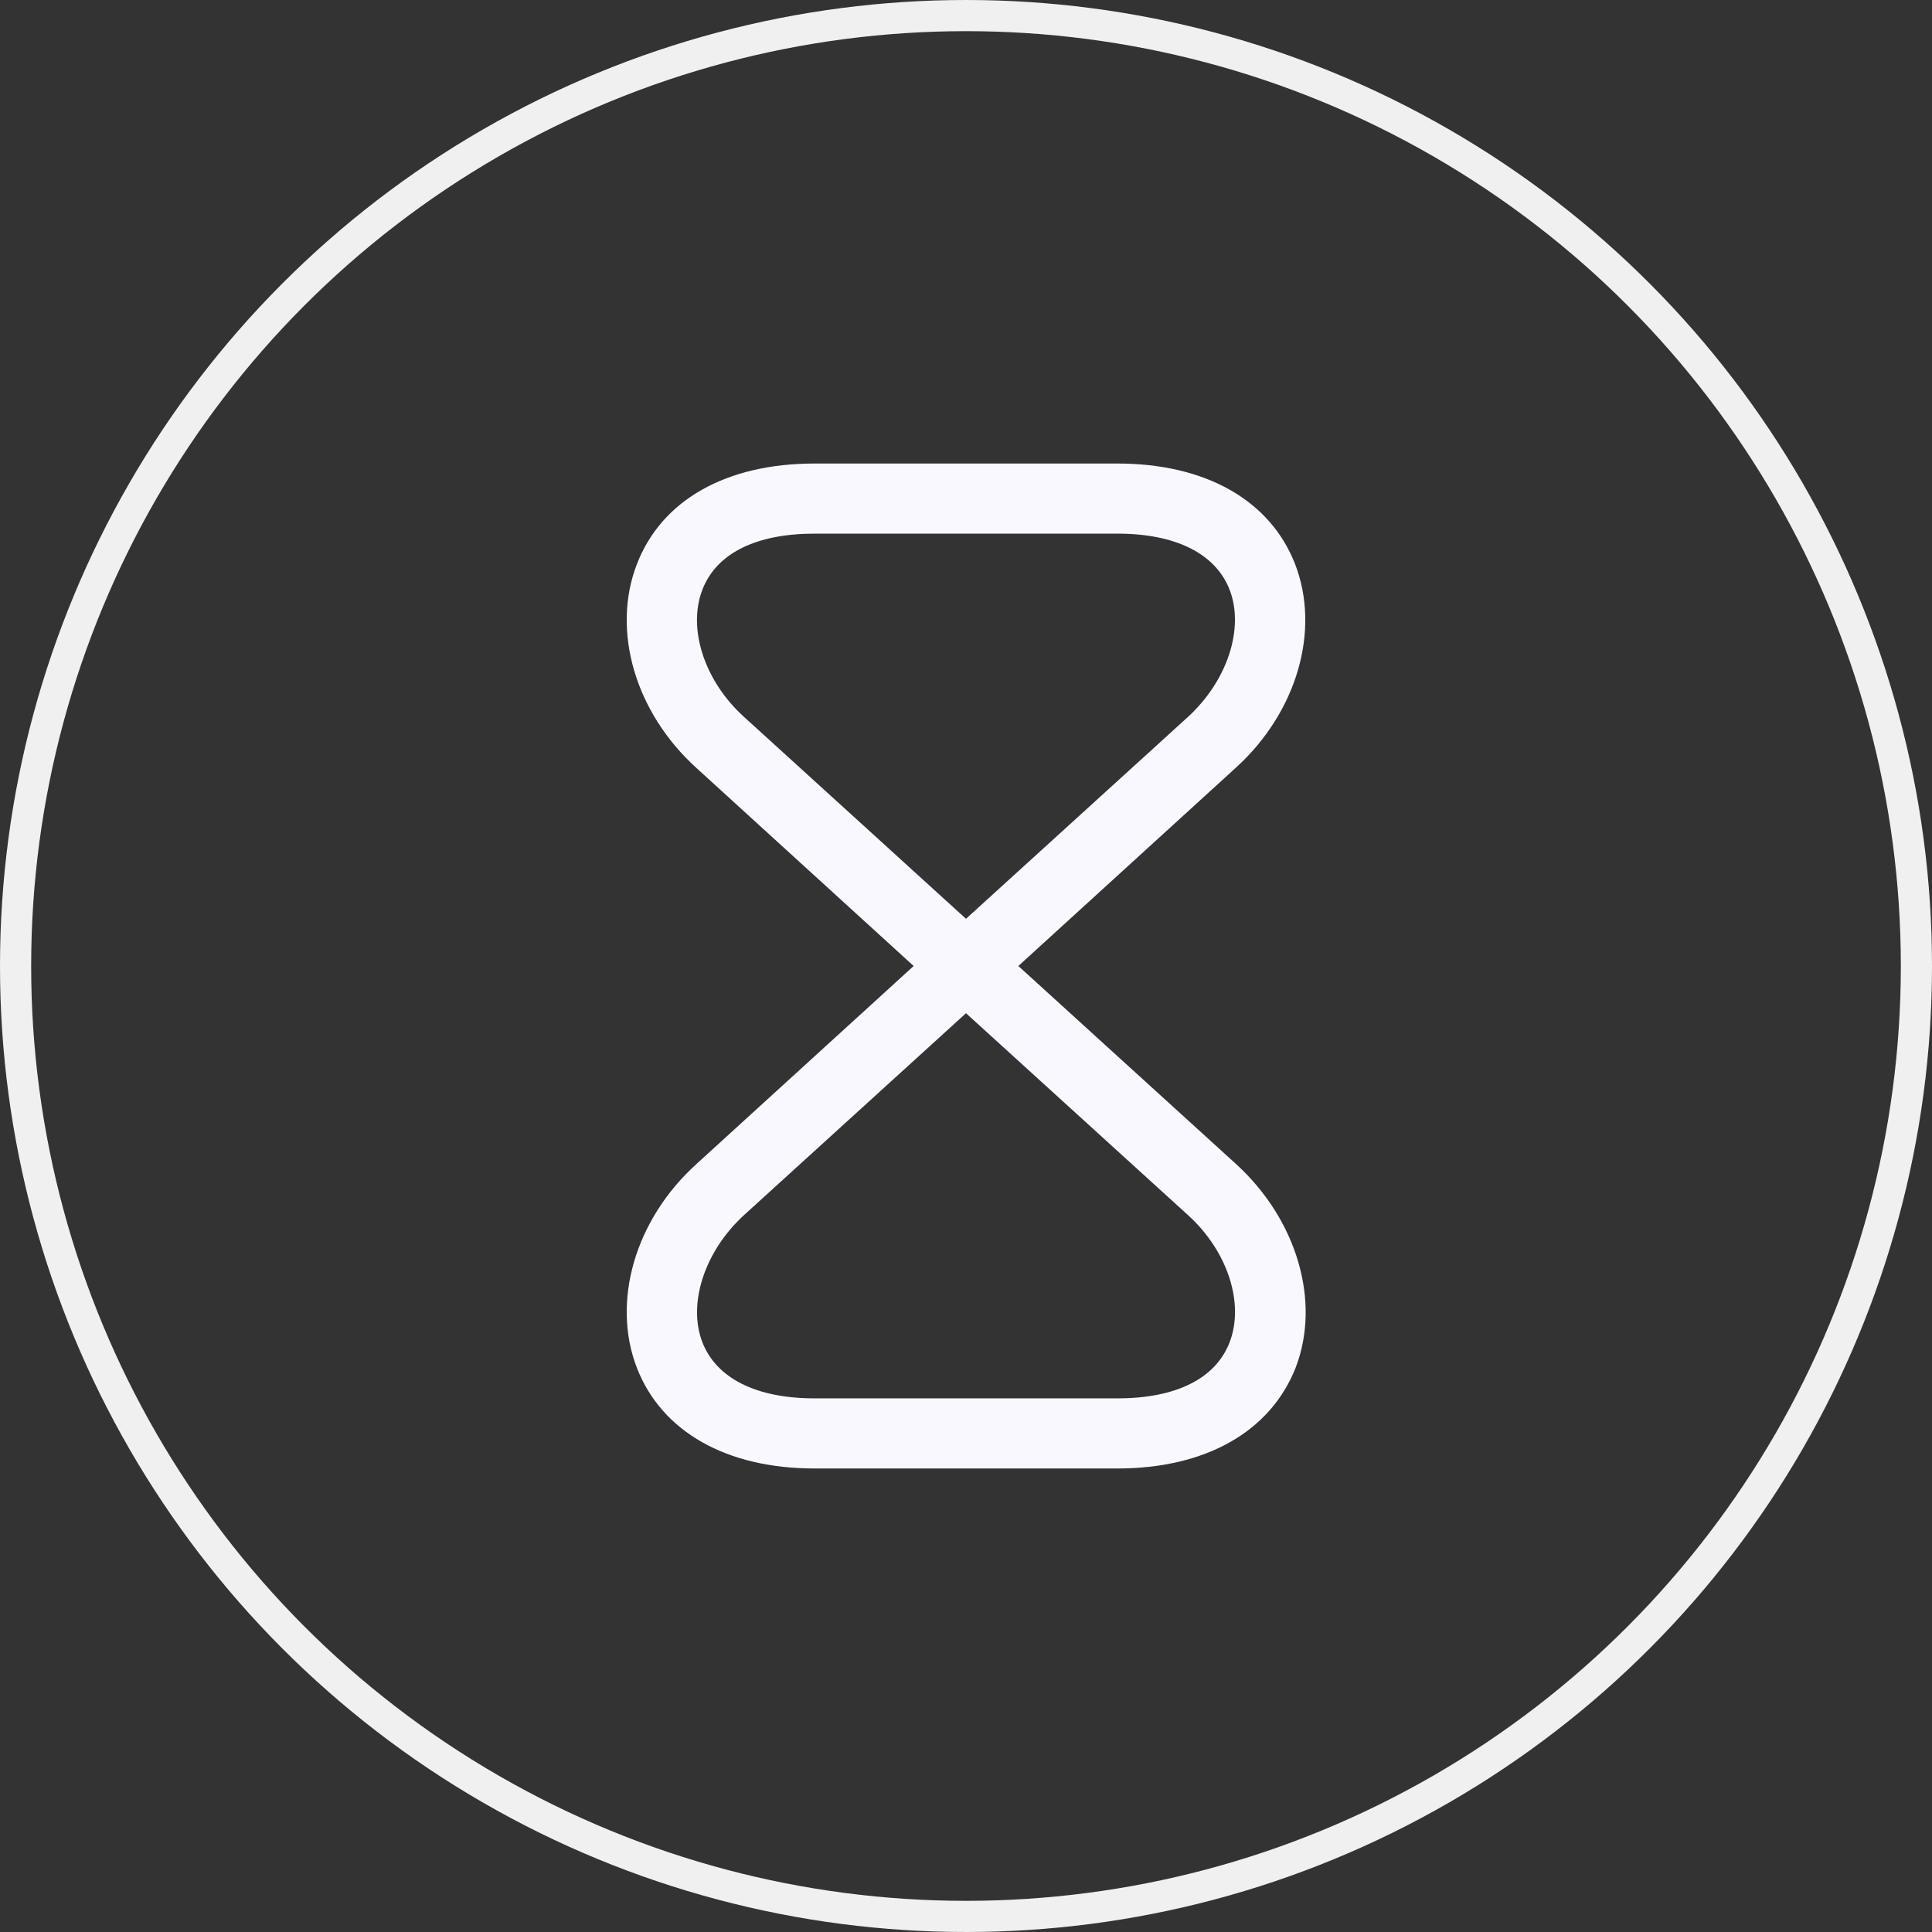 <svg width="62" height="62" viewBox="0 0 62 62" fill="none" xmlns="http://www.w3.org/2000/svg">
<rect x="0" y="0" width="62" height="62" fill="#333333" stroke="none"/>
<path d="M35.86 47.125H26.14C23.305 47.125 21.235 45.94 20.44 43.9C19.615 41.77 20.38 39.13 22.36 37.345L29.32 31L22.36 24.655C20.38 22.87 19.615 20.23 20.44 18.1C21.235 16.045 23.305 14.875 26.14 14.875H35.86C38.695 14.875 40.765 16.06 41.56 18.1C42.385 20.23 41.62 22.87 39.64 24.655L32.68 31L39.655 37.345C41.62 39.13 42.4 41.77 41.575 43.9C40.765 45.94 38.695 47.125 35.86 47.125ZM31 32.515L23.875 38.995C22.615 40.15 22.06 41.83 22.54 43.075C22.99 44.23 24.265 44.875 26.14 44.875H35.86C37.735 44.875 39.01 44.245 39.46 43.075C39.94 41.83 39.4 40.15 38.125 38.995L31 32.515ZM26.14 17.125C24.265 17.125 22.99 17.755 22.54 18.925C22.06 20.17 22.6 21.85 23.875 23.005L31 29.485L38.125 23.005C39.385 21.85 39.94 20.17 39.46 18.925C39.01 17.77 37.735 17.125 35.86 17.125H26.14Z" fill="#FAF8FF"/>
<circle cx="31" cy="31" r="30.5" stroke="#F0F0F0"/>
</svg>
